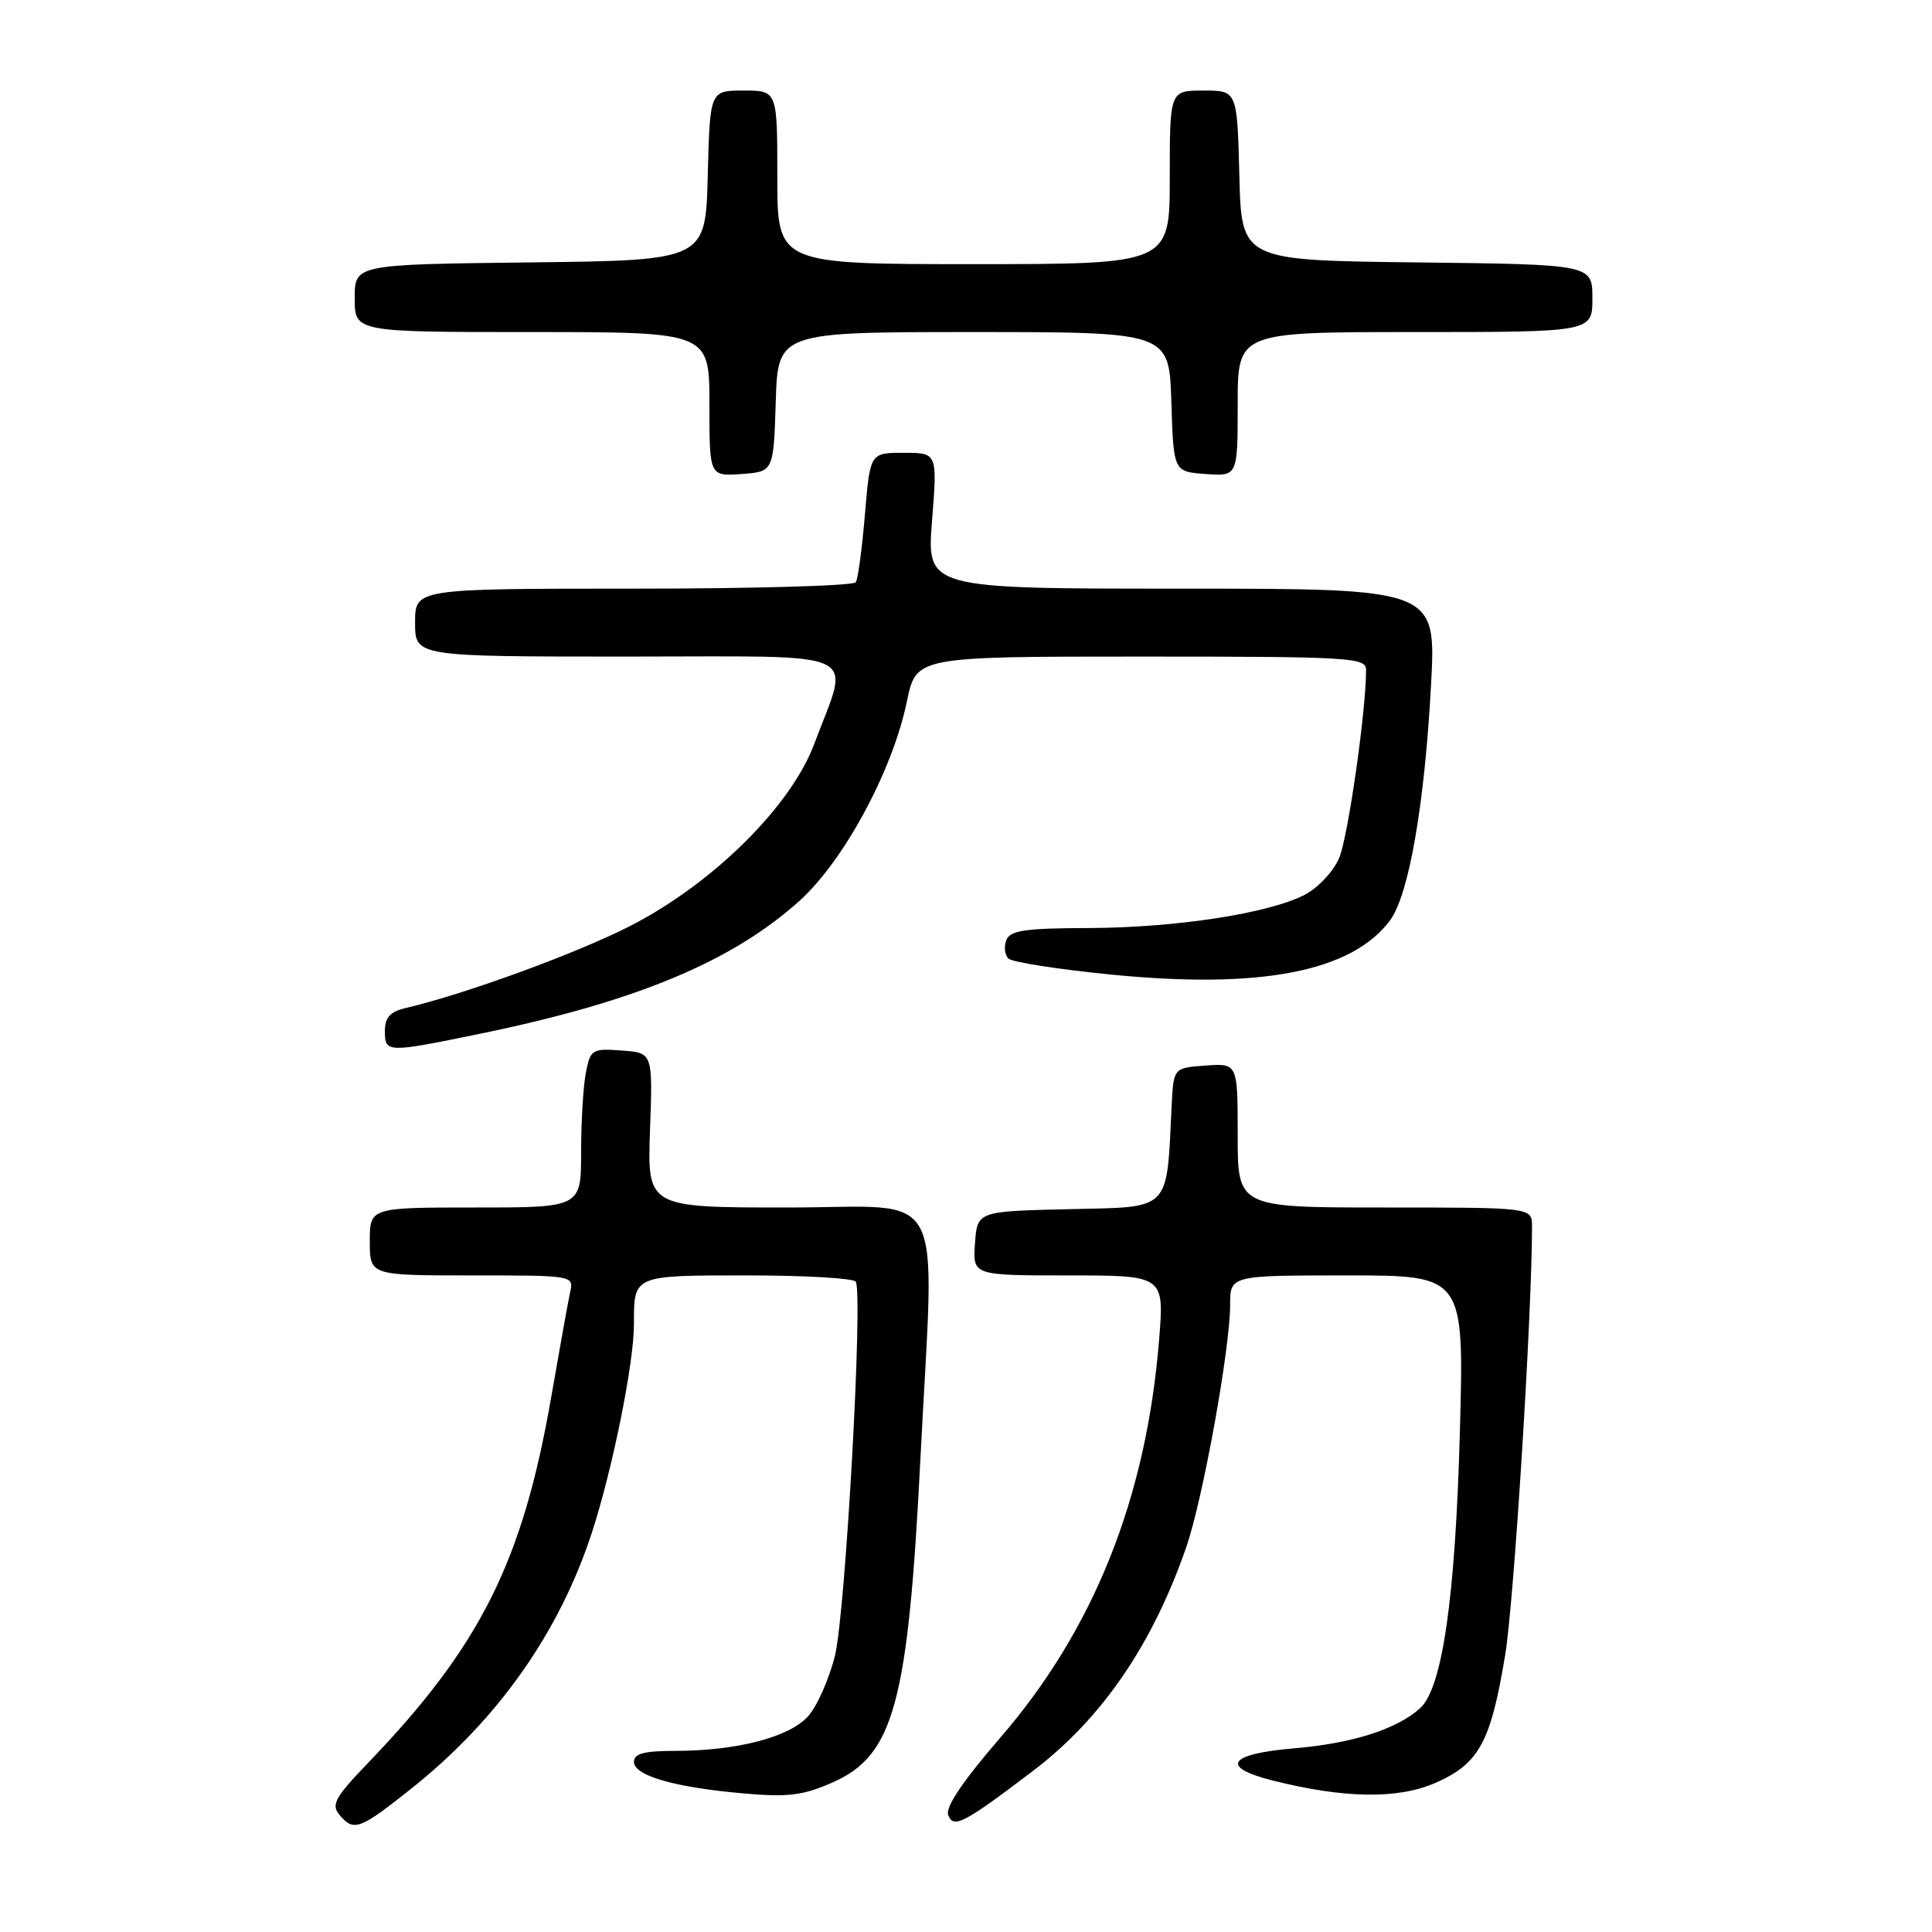 <?xml version="1.0" encoding="UTF-8" standalone="no"?>
<!DOCTYPE svg PUBLIC "-//W3C//DTD SVG 1.1//EN" "http://www.w3.org/Graphics/SVG/1.1/DTD/svg11.dtd" >
<svg xmlns="http://www.w3.org/2000/svg" xmlns:xlink="http://www.w3.org/1999/xlink" version="1.1" viewBox="0 0 256 256">
 <g >
 <path fill="currentColor"
d=" M 54.55 236.96 C 65.94 227.89 74.09 216.35 78.41 203.13 C 81.15 194.76 84.00 180.66 84.00 175.47 C 84.00 168.93 83.83 169.00 99.05 169.00 C 106.66 169.00 113.11 169.37 113.39 169.83 C 114.38 171.42 112.04 213.57 110.65 219.31 C 109.87 222.51 108.23 226.19 107.00 227.50 C 104.44 230.23 97.53 232.00 89.45 232.00 C 85.35 232.00 84.00 232.36 84.00 233.45 C 84.00 235.29 89.40 236.84 98.56 237.64 C 104.45 238.16 106.41 237.91 110.35 236.17 C 118.46 232.58 120.33 225.66 121.97 193.10 C 123.83 156.24 125.83 160.00 104.38 160.00 C 85.77 160.00 85.77 160.00 86.13 149.75 C 86.50 139.50 86.50 139.50 82.39 139.20 C 78.48 138.91 78.24 139.06 77.64 142.07 C 77.29 143.82 77.00 148.57 77.00 152.62 C 77.00 160.00 77.00 160.00 63.00 160.00 C 49.00 160.00 49.00 160.00 49.00 164.50 C 49.00 169.00 49.00 169.00 62.52 169.00 C 76.02 169.00 76.04 169.00 75.54 171.25 C 75.27 172.49 74.16 178.68 73.06 185.00 C 69.26 206.95 63.66 218.12 48.67 233.70 C 44.42 238.12 43.86 239.13 44.96 240.45 C 46.86 242.75 47.63 242.47 54.55 236.96 Z  M 136.92 234.62 C 146.00 227.72 152.71 217.93 157.18 205.02 C 159.38 198.69 163.00 178.68 163.00 172.90 C 163.00 169.00 163.00 169.00 178.50 169.00 C 194.01 169.00 194.01 169.00 193.44 189.75 C 192.84 211.76 191.12 223.67 188.17 226.35 C 185.09 229.13 179.20 231.01 171.50 231.66 C 162.75 232.40 161.58 234.15 168.65 235.93 C 178.15 238.32 185.27 238.42 190.25 236.22 C 195.99 233.68 197.53 230.85 199.44 219.32 C 200.61 212.29 203.00 174.15 203.00 162.49 C 203.00 160.00 203.00 160.00 183.50 160.00 C 164.00 160.00 164.00 160.00 164.00 150.44 C 164.00 140.89 164.00 140.89 159.75 141.19 C 155.50 141.50 155.50 141.50 155.25 146.50 C 154.56 160.65 155.29 159.91 141.69 160.22 C 129.50 160.50 129.50 160.50 129.19 164.75 C 128.89 169.00 128.89 169.00 141.58 169.00 C 154.28 169.00 154.28 169.00 153.58 177.61 C 151.88 198.53 144.93 215.92 132.57 230.22 C 127.59 235.98 125.24 239.47 125.64 240.50 C 126.34 242.33 127.68 241.64 136.92 234.62 Z  M 63.60 136.98 C 84.22 132.74 96.95 127.44 105.90 119.40 C 111.82 114.08 118.28 102.09 120.17 92.94 C 121.40 87.00 121.40 87.00 151.20 87.00 C 178.91 87.00 181.00 87.12 181.01 88.75 C 181.04 94.01 178.62 110.95 177.44 113.70 C 176.69 115.47 174.63 117.66 172.87 118.57 C 168.09 121.04 155.81 122.93 144.22 122.97 C 135.83 122.99 133.83 123.29 133.34 124.57 C 133.01 125.43 133.13 126.53 133.62 127.01 C 134.10 127.49 140.25 128.45 147.27 129.14 C 167.09 131.10 179.12 128.75 184.19 121.95 C 186.68 118.60 188.77 106.61 189.62 90.75 C 190.31 78.00 190.31 78.00 156.55 78.00 C 122.79 78.00 122.79 78.00 123.50 69.00 C 124.21 60.00 124.21 60.00 119.75 60.00 C 115.29 60.00 115.29 60.00 114.61 68.15 C 114.23 72.64 113.69 76.69 113.40 77.15 C 113.12 77.62 99.86 78.00 83.94 78.00 C 55.00 78.00 55.00 78.00 55.00 82.50 C 55.00 87.00 55.00 87.00 83.12 87.00 C 115.13 87.00 112.64 85.84 107.91 98.53 C 104.82 106.83 94.48 117.07 83.50 122.70 C 76.44 126.31 61.66 131.72 53.75 133.57 C 51.70 134.05 51.00 134.82 51.00 136.61 C 51.00 139.52 51.24 139.52 63.60 136.98 Z  M 102.79 53.25 C 103.08 44.00 103.08 44.00 129.00 44.00 C 154.92 44.00 154.92 44.00 155.21 53.25 C 155.50 62.50 155.50 62.50 159.75 62.81 C 164.00 63.11 164.00 63.11 164.00 53.56 C 164.00 44.00 164.00 44.00 187.50 44.00 C 211.00 44.00 211.00 44.00 211.00 39.52 C 211.00 35.04 211.00 35.04 187.75 34.77 C 164.50 34.50 164.50 34.50 164.22 23.25 C 163.93 12.00 163.93 12.00 159.47 12.00 C 155.00 12.00 155.00 12.00 155.00 23.50 C 155.00 35.00 155.00 35.00 129.00 35.00 C 103.00 35.00 103.00 35.00 103.00 23.50 C 103.00 12.00 103.00 12.00 98.53 12.00 C 94.07 12.00 94.07 12.00 93.78 23.25 C 93.50 34.50 93.50 34.50 70.25 34.77 C 47.00 35.04 47.00 35.04 47.00 39.52 C 47.00 44.00 47.00 44.00 70.50 44.00 C 94.00 44.00 94.00 44.00 94.00 53.56 C 94.00 63.11 94.00 63.11 98.25 62.81 C 102.50 62.50 102.50 62.50 102.79 53.25 Z "/>
</g>
</svg>